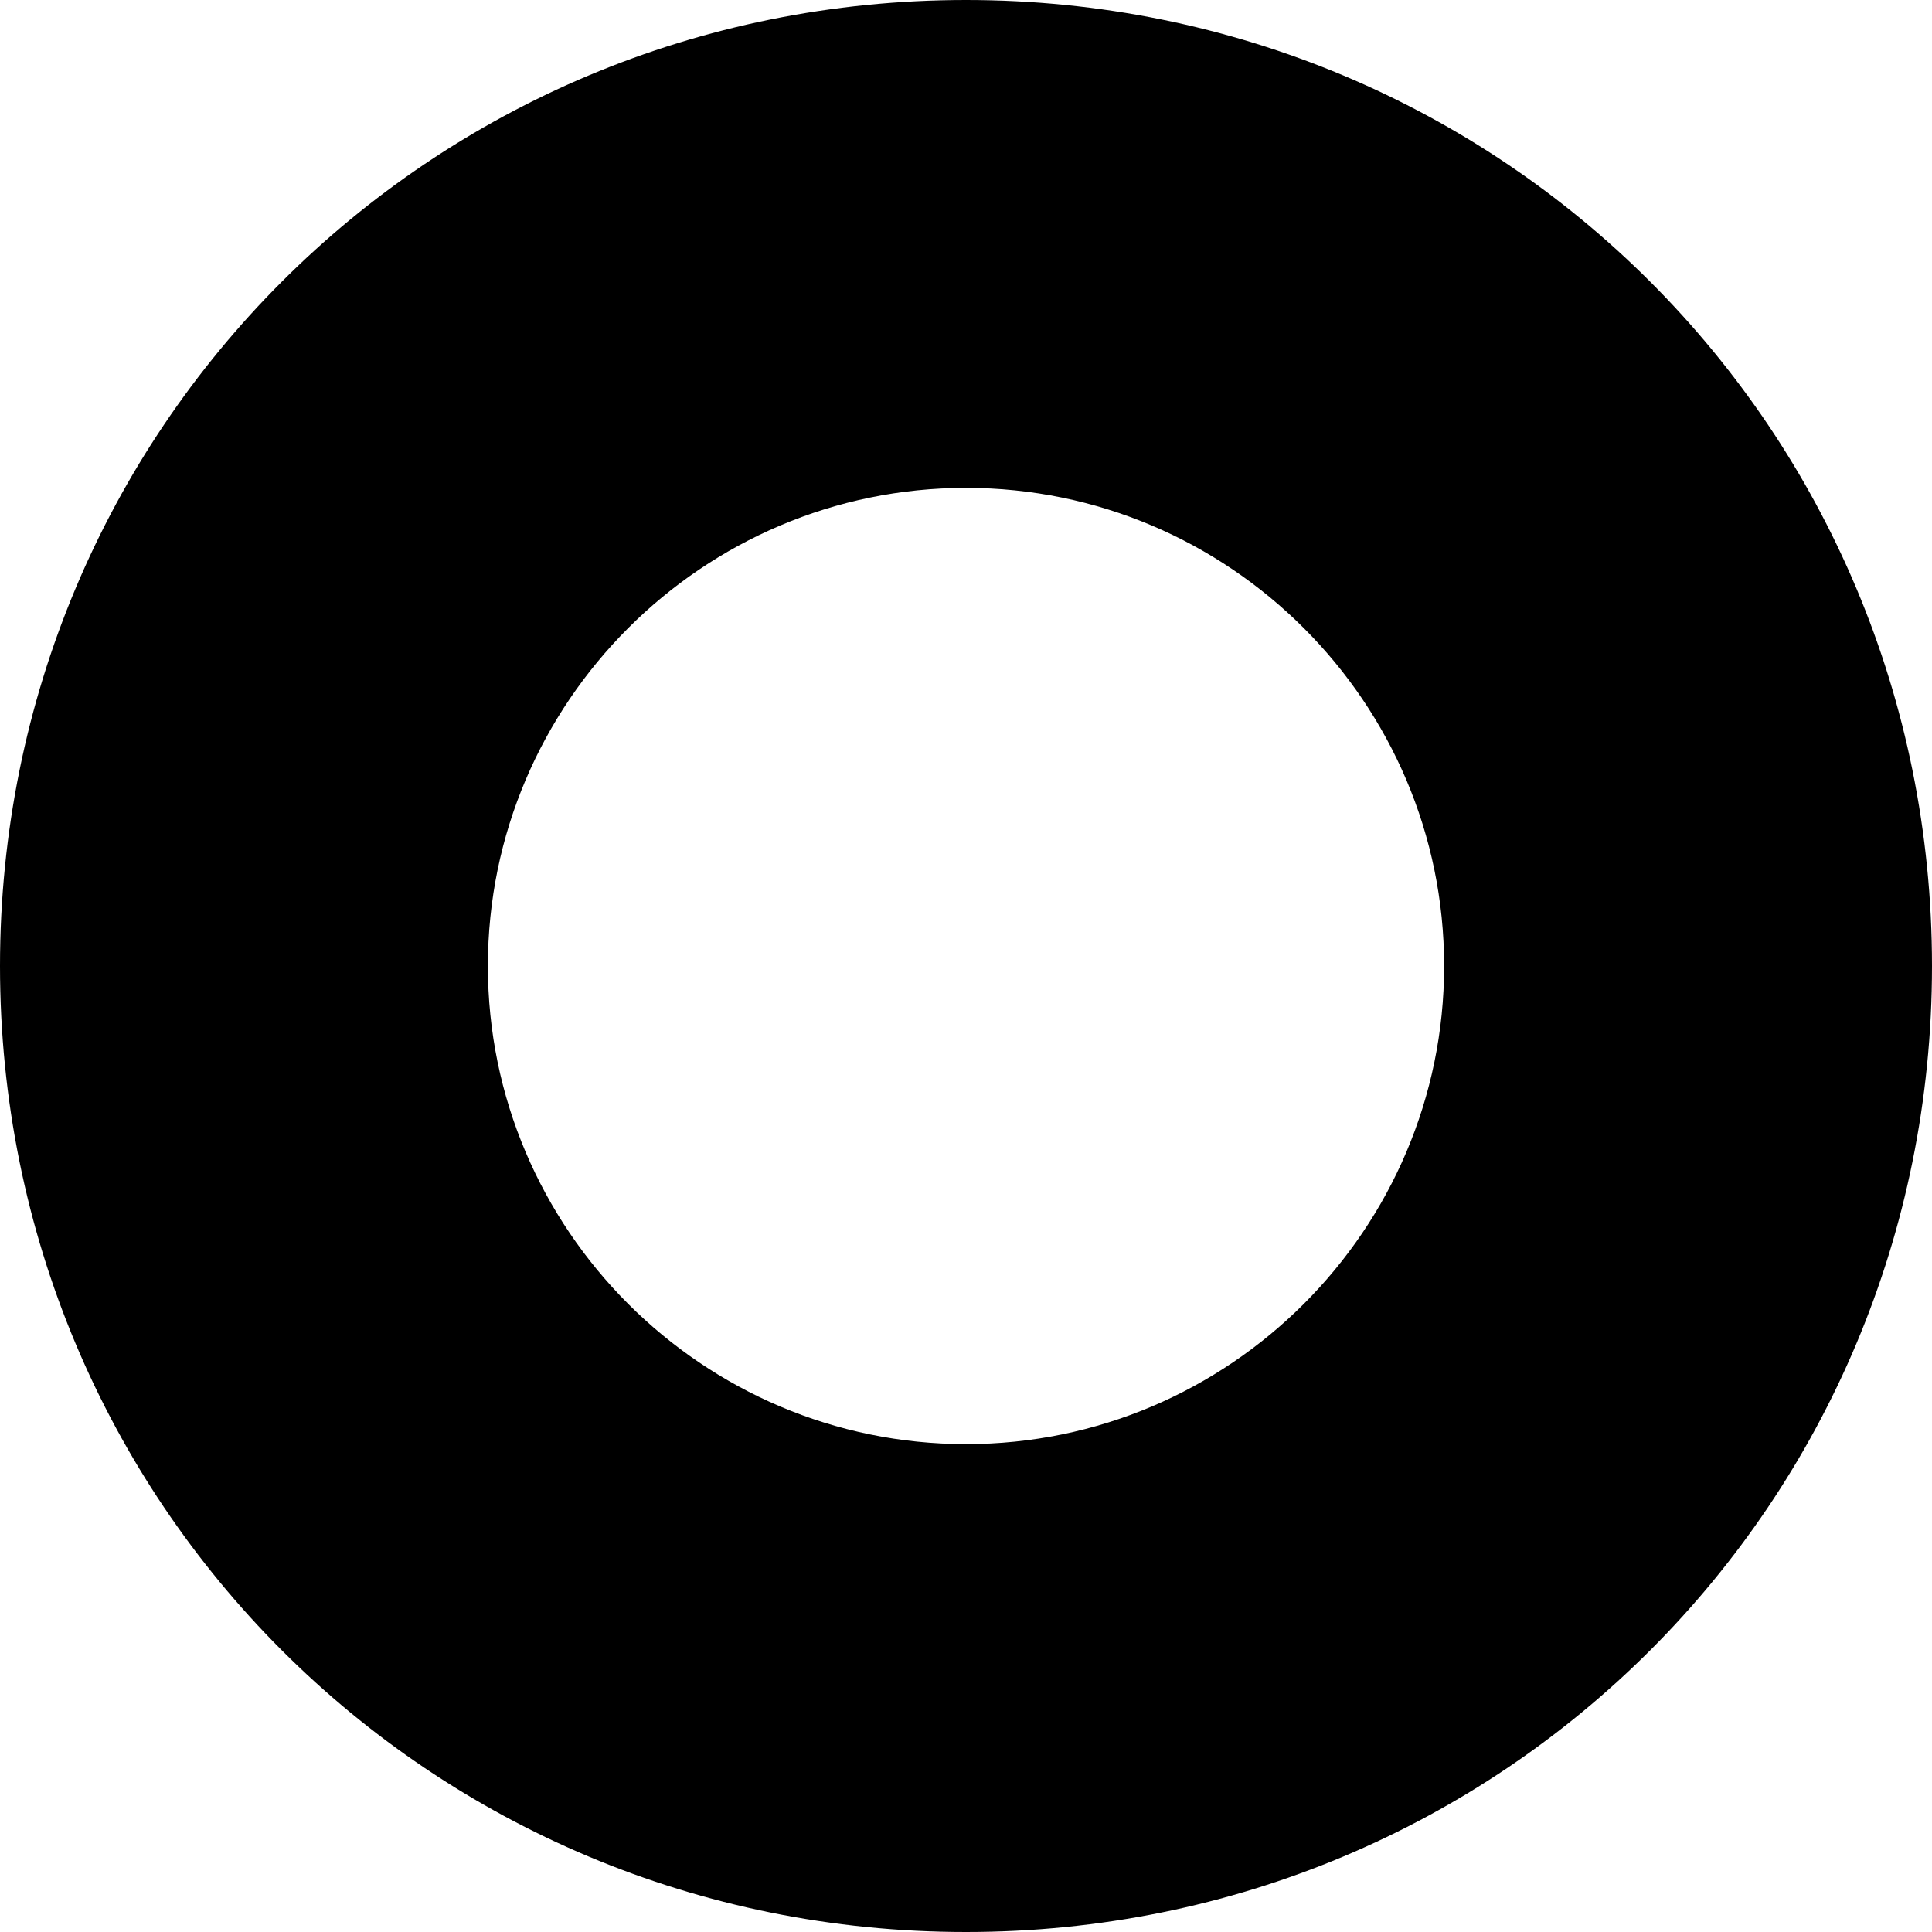 <svg width="5.94" height="5.94" viewBox="0.45 -27.18 5.94 5.94" xmlns="http://www.w3.org/2000/svg"><path d="M0.45 -24.21C0.45 -22.56 1.77 -21.24 3.42 -21.24C5.07 -21.24 6.39 -22.56 6.39 -24.21C6.39 -25.86 5.07 -27.18 3.42 -27.18C1.77 -27.18 0.45 -25.86 0.45 -24.21ZM1.95 -24.21C1.95 -25.02 2.61 -25.68 3.42 -25.68C4.23 -25.68 4.89 -25.02 4.89 -24.21C4.89 -23.4 4.23 -22.74 3.42 -22.74C2.61 -22.74 1.95 -23.4 1.95 -24.21ZM1.95 -24.21"></path></svg>